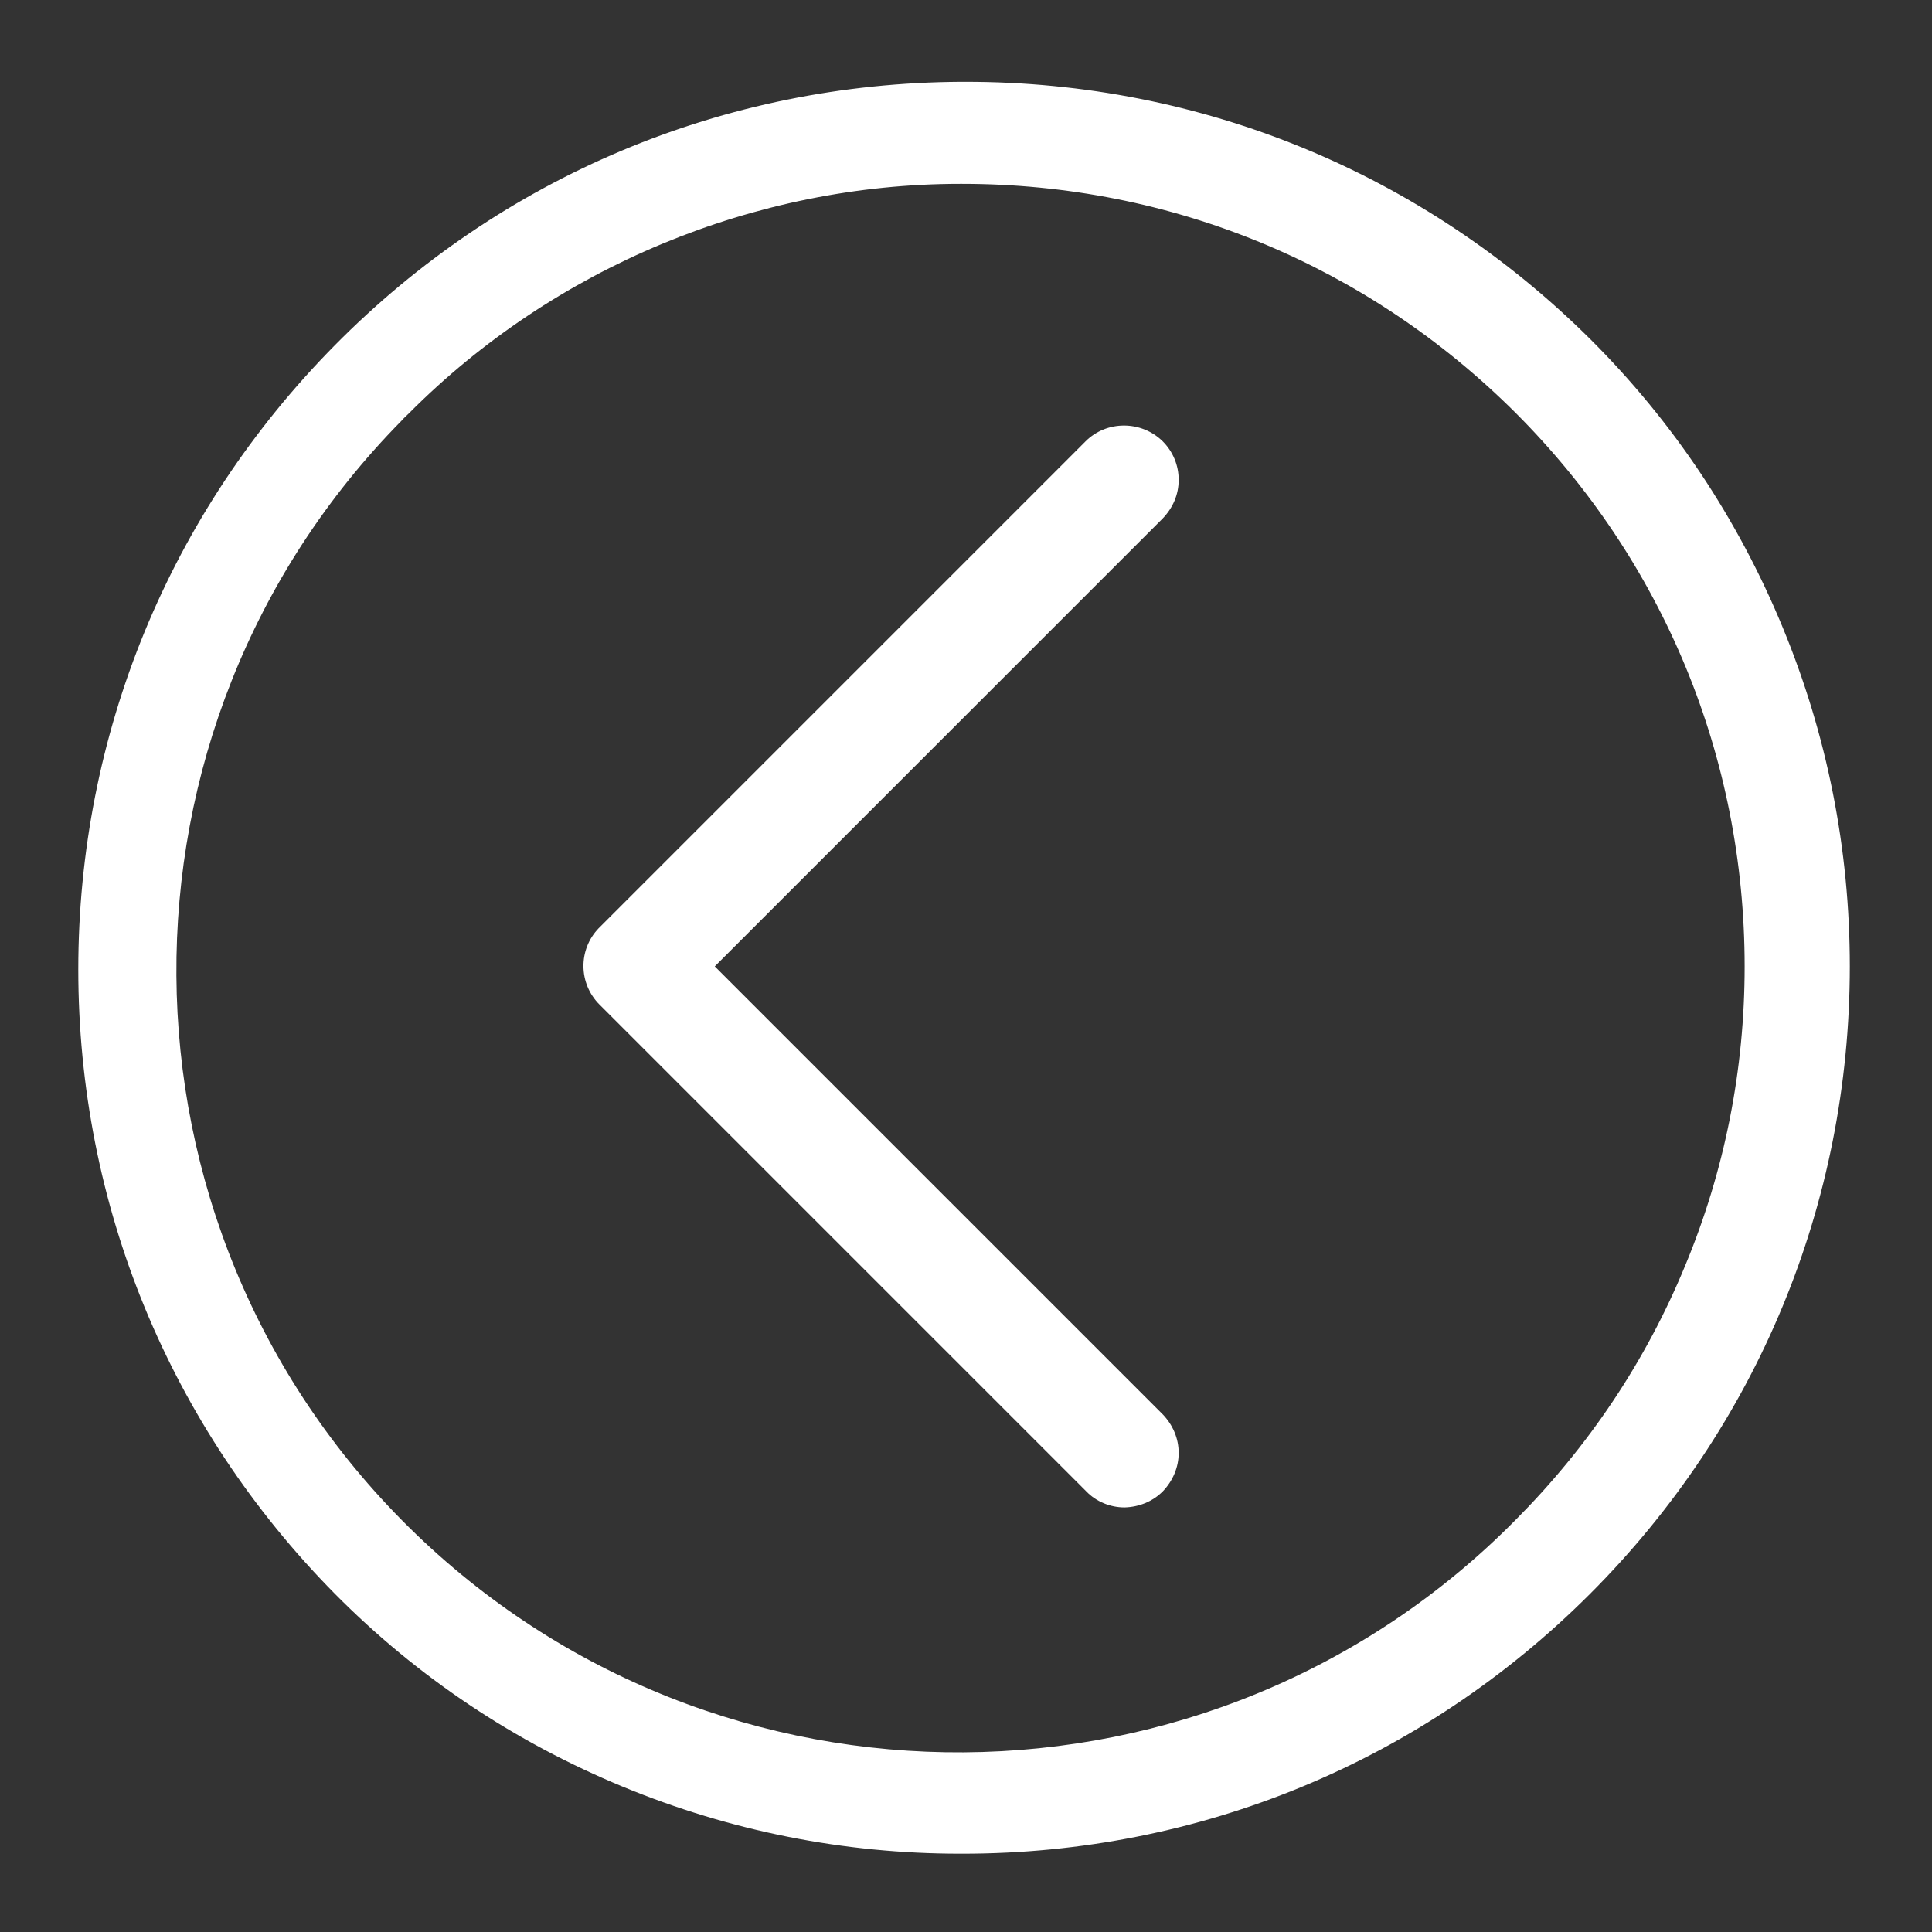 <?xml version="1.0" encoding="utf-8"?>
<!-- Generator: Adobe Illustrator 19.2.0, SVG Export Plug-In . SVG Version: 6.00 Build 0)  -->
<svg version="1.1" id="Capa_1" xmlns="http://www.w3.org/2000/svg" xmlns:xlink="http://www.w3.org/1999/xlink" x="0px" y="0px"
	 viewBox="0 0 496 496" style="enable-background:new 0 0 496 496;" xml:space="preserve">
<rect x="0" y="0" width="496" height="496" fill="#333333" stroke="none"/>
<style type="text/css">
	.st0{fill:#FFFFFF;}
</style>
<title>btn-back</title>
<title>btn-next</title>
<g>
	<path class="st0" d="M278.7,113.3c5.4-5.4,14.3-5.4,19.8,0c2.6,2.6,4.1,6.1,4.1,9.9s-1.5,7.2-4.1,9.9l-115,115l115,115
		c2.6,2.7,4.1,6.2,4.1,9.9c0,3.7-1.5,7.2-4.1,9.9c-2.6,2.6-6.1,4-9.8,4.1l0,0c-3.7,0-7.3-1.5-9.8-4.1l-125-125
		c-5.4-5.4-5.5-14.1-0.2-19.6L278.7,113.3z"/>
	<path class="st0" d="M20.1,248.9c0,60.4,23.4,117.3,65.9,160.3c21.2,21.4,46.1,38,73.9,49.5c27.6,11.4,56.8,17.2,86.6,17.2
		c0.2,0,0.4,0,0.6,0c60.9,0,118.1-23.7,161.1-66.7s66.7-100.3,66.7-161.1c0-30.1-5.8-59.4-17.3-87.2s-28.1-52.7-49.4-73.9
		C365.3,44.4,308.4,21,248,21c-0.4,0-0.8,0-1.2,0c-60.9,0.3-118,24.3-160.8,67.6C43.5,131.6,20.1,188.5,20.1,248.9z M105,392.1
		c-78.9-77.8-79.7-205.2-1.9-284.1c0.6-0.7,1.3-1.3,1.9-1.9c37.2-37.4,88.8-58.9,141.5-58.9c0.2,0,0.3,0,0.5,0l0,0
		c53.7,0,104.1,20.9,142.1,58.8c37.9,37.9,58.8,88.4,58.8,142.1c0,26.5-5.1,52.4-15.3,76.9c-10.1,24.5-24.8,46.4-43.5,65.2
		C311.3,469,183.9,469.9,105,392.1z"/>
</g>
</svg>
